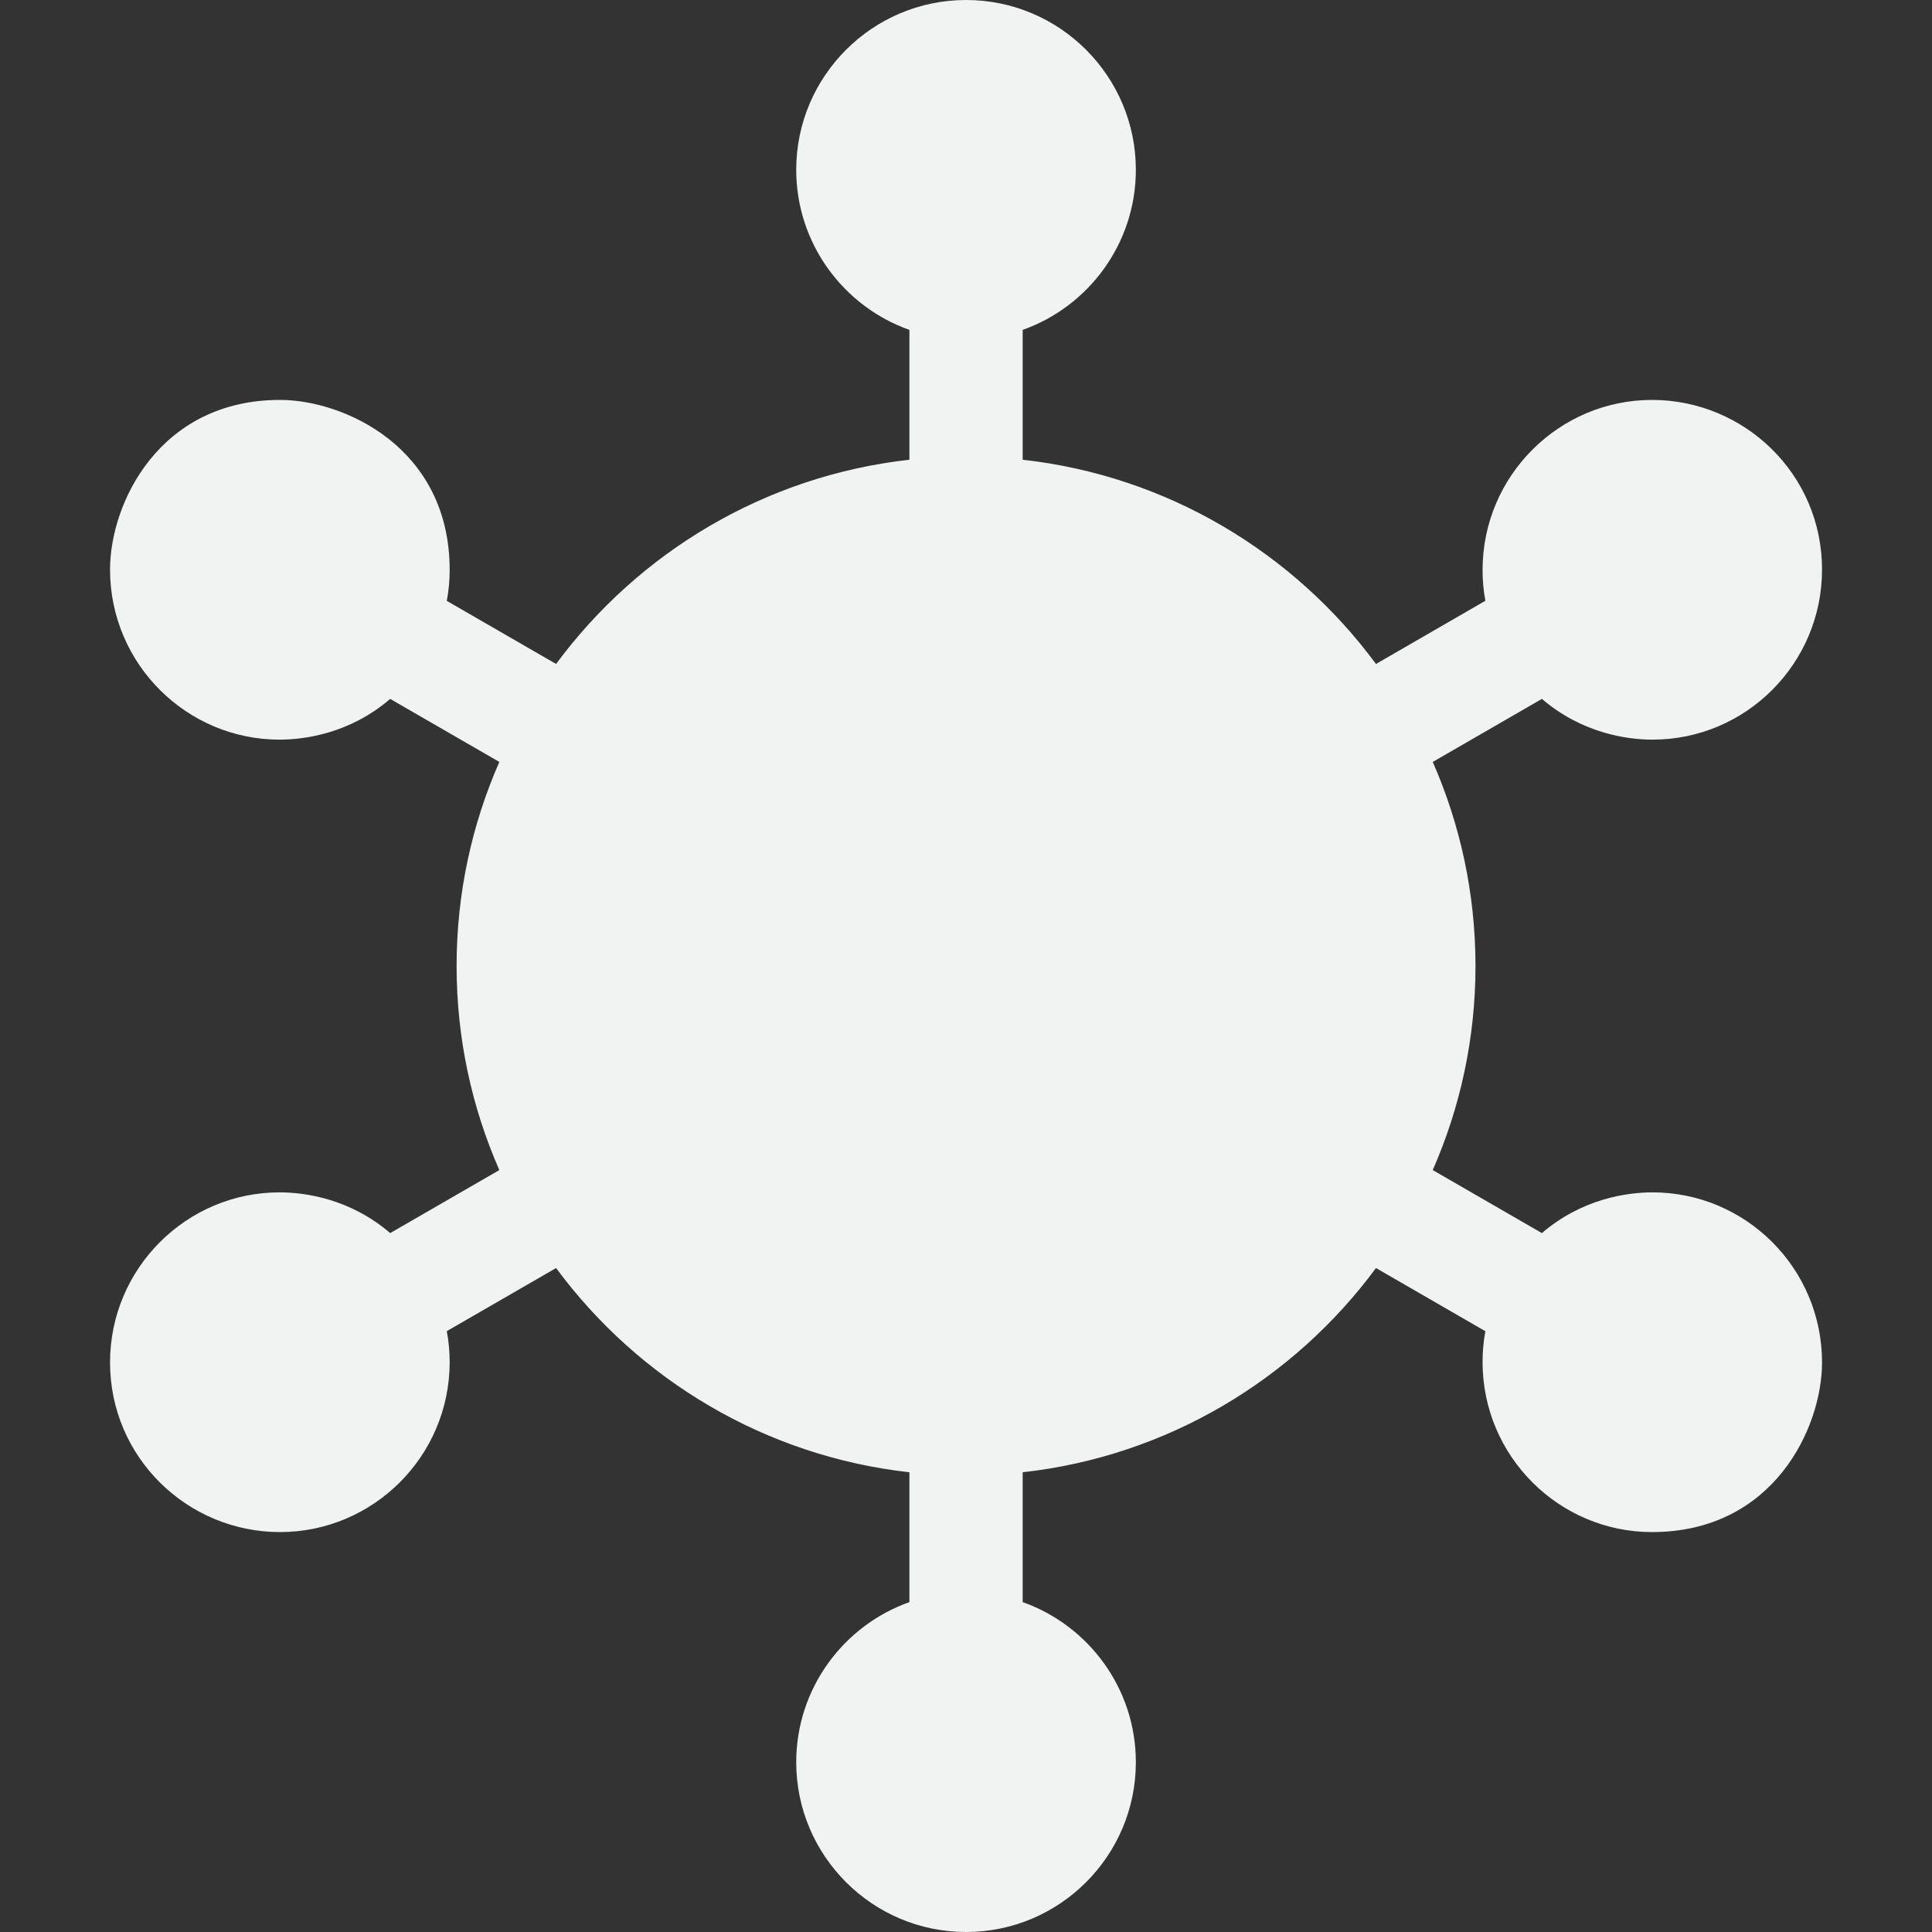 <svg width="24" height="24" viewBox="0 0 24 24" fill="none" xmlns="http://www.w3.org/2000/svg">
<rect x="0" y="0" width="24" height="24" fill="#333333" stroke="none"/>
<g clip-path="url(#clip0)">
<path d="M20.529 14.812C21.681 14.812 22.634 15.75 22.634 16.925C22.634 17.734 22.033 19.032 20.522 19.032C19.369 19.032 18.417 18.092 18.417 16.919C18.417 16.791 18.428 16.663 18.452 16.537L17.093 15.752C16.071 17.136 14.5 18.089 12.704 18.289V19.902C13.522 20.192 14.11 20.974 14.11 21.891C14.11 23.054 13.164 24 12.001 24C10.838 24 9.891 23.054 9.891 21.891C9.891 20.974 10.479 20.192 11.297 19.902V18.289C9.502 18.089 7.93 17.136 6.908 15.752L5.55 16.536C5.574 16.662 5.586 16.79 5.586 16.919C5.586 18.094 4.632 19.032 3.479 19.032C2.326 19.032 1.367 18.103 1.367 16.925C1.367 15.755 2.318 14.812 3.472 14.812C3.797 14.812 4.352 14.893 4.847 15.318L6.203 14.535C5.862 13.759 5.672 12.901 5.672 12C5.672 11.099 5.862 10.241 6.203 9.465L4.847 8.682C4.352 9.107 3.797 9.188 3.472 9.188C2.32 9.188 1.367 8.249 1.367 7.075C1.367 6.251 1.98 4.968 3.479 4.968C4.27 4.968 5.586 5.557 5.586 7.081C5.586 7.21 5.574 7.338 5.55 7.464L6.908 8.248C7.93 6.864 9.502 5.911 11.297 5.711V4.098C10.479 3.808 9.891 3.026 9.891 2.109C9.891 0.946 10.838 0 12.001 0C13.164 0 14.11 0.946 14.11 2.109C14.11 3.026 13.522 3.808 12.704 4.098V5.711C14.5 5.911 16.071 6.864 17.093 8.248L18.452 7.463C18.428 7.337 18.417 7.209 18.417 7.081C18.417 5.91 19.368 4.968 20.522 4.968C21.668 4.968 22.634 5.889 22.634 7.075C22.634 8.244 21.687 9.188 20.529 9.188C20.204 9.188 19.65 9.106 19.154 8.682L17.798 9.465C18.139 10.241 18.329 11.099 18.329 12C18.329 12.901 18.139 13.759 17.798 14.535L19.154 15.318C19.65 14.893 20.204 14.812 20.529 14.812Z" fill="#F1F2F2"/>
</g>
<defs>
<clipPath id="clip0">
<rect width="24" height="24" fill="white"/>
</clipPath>
</defs>
</svg>
